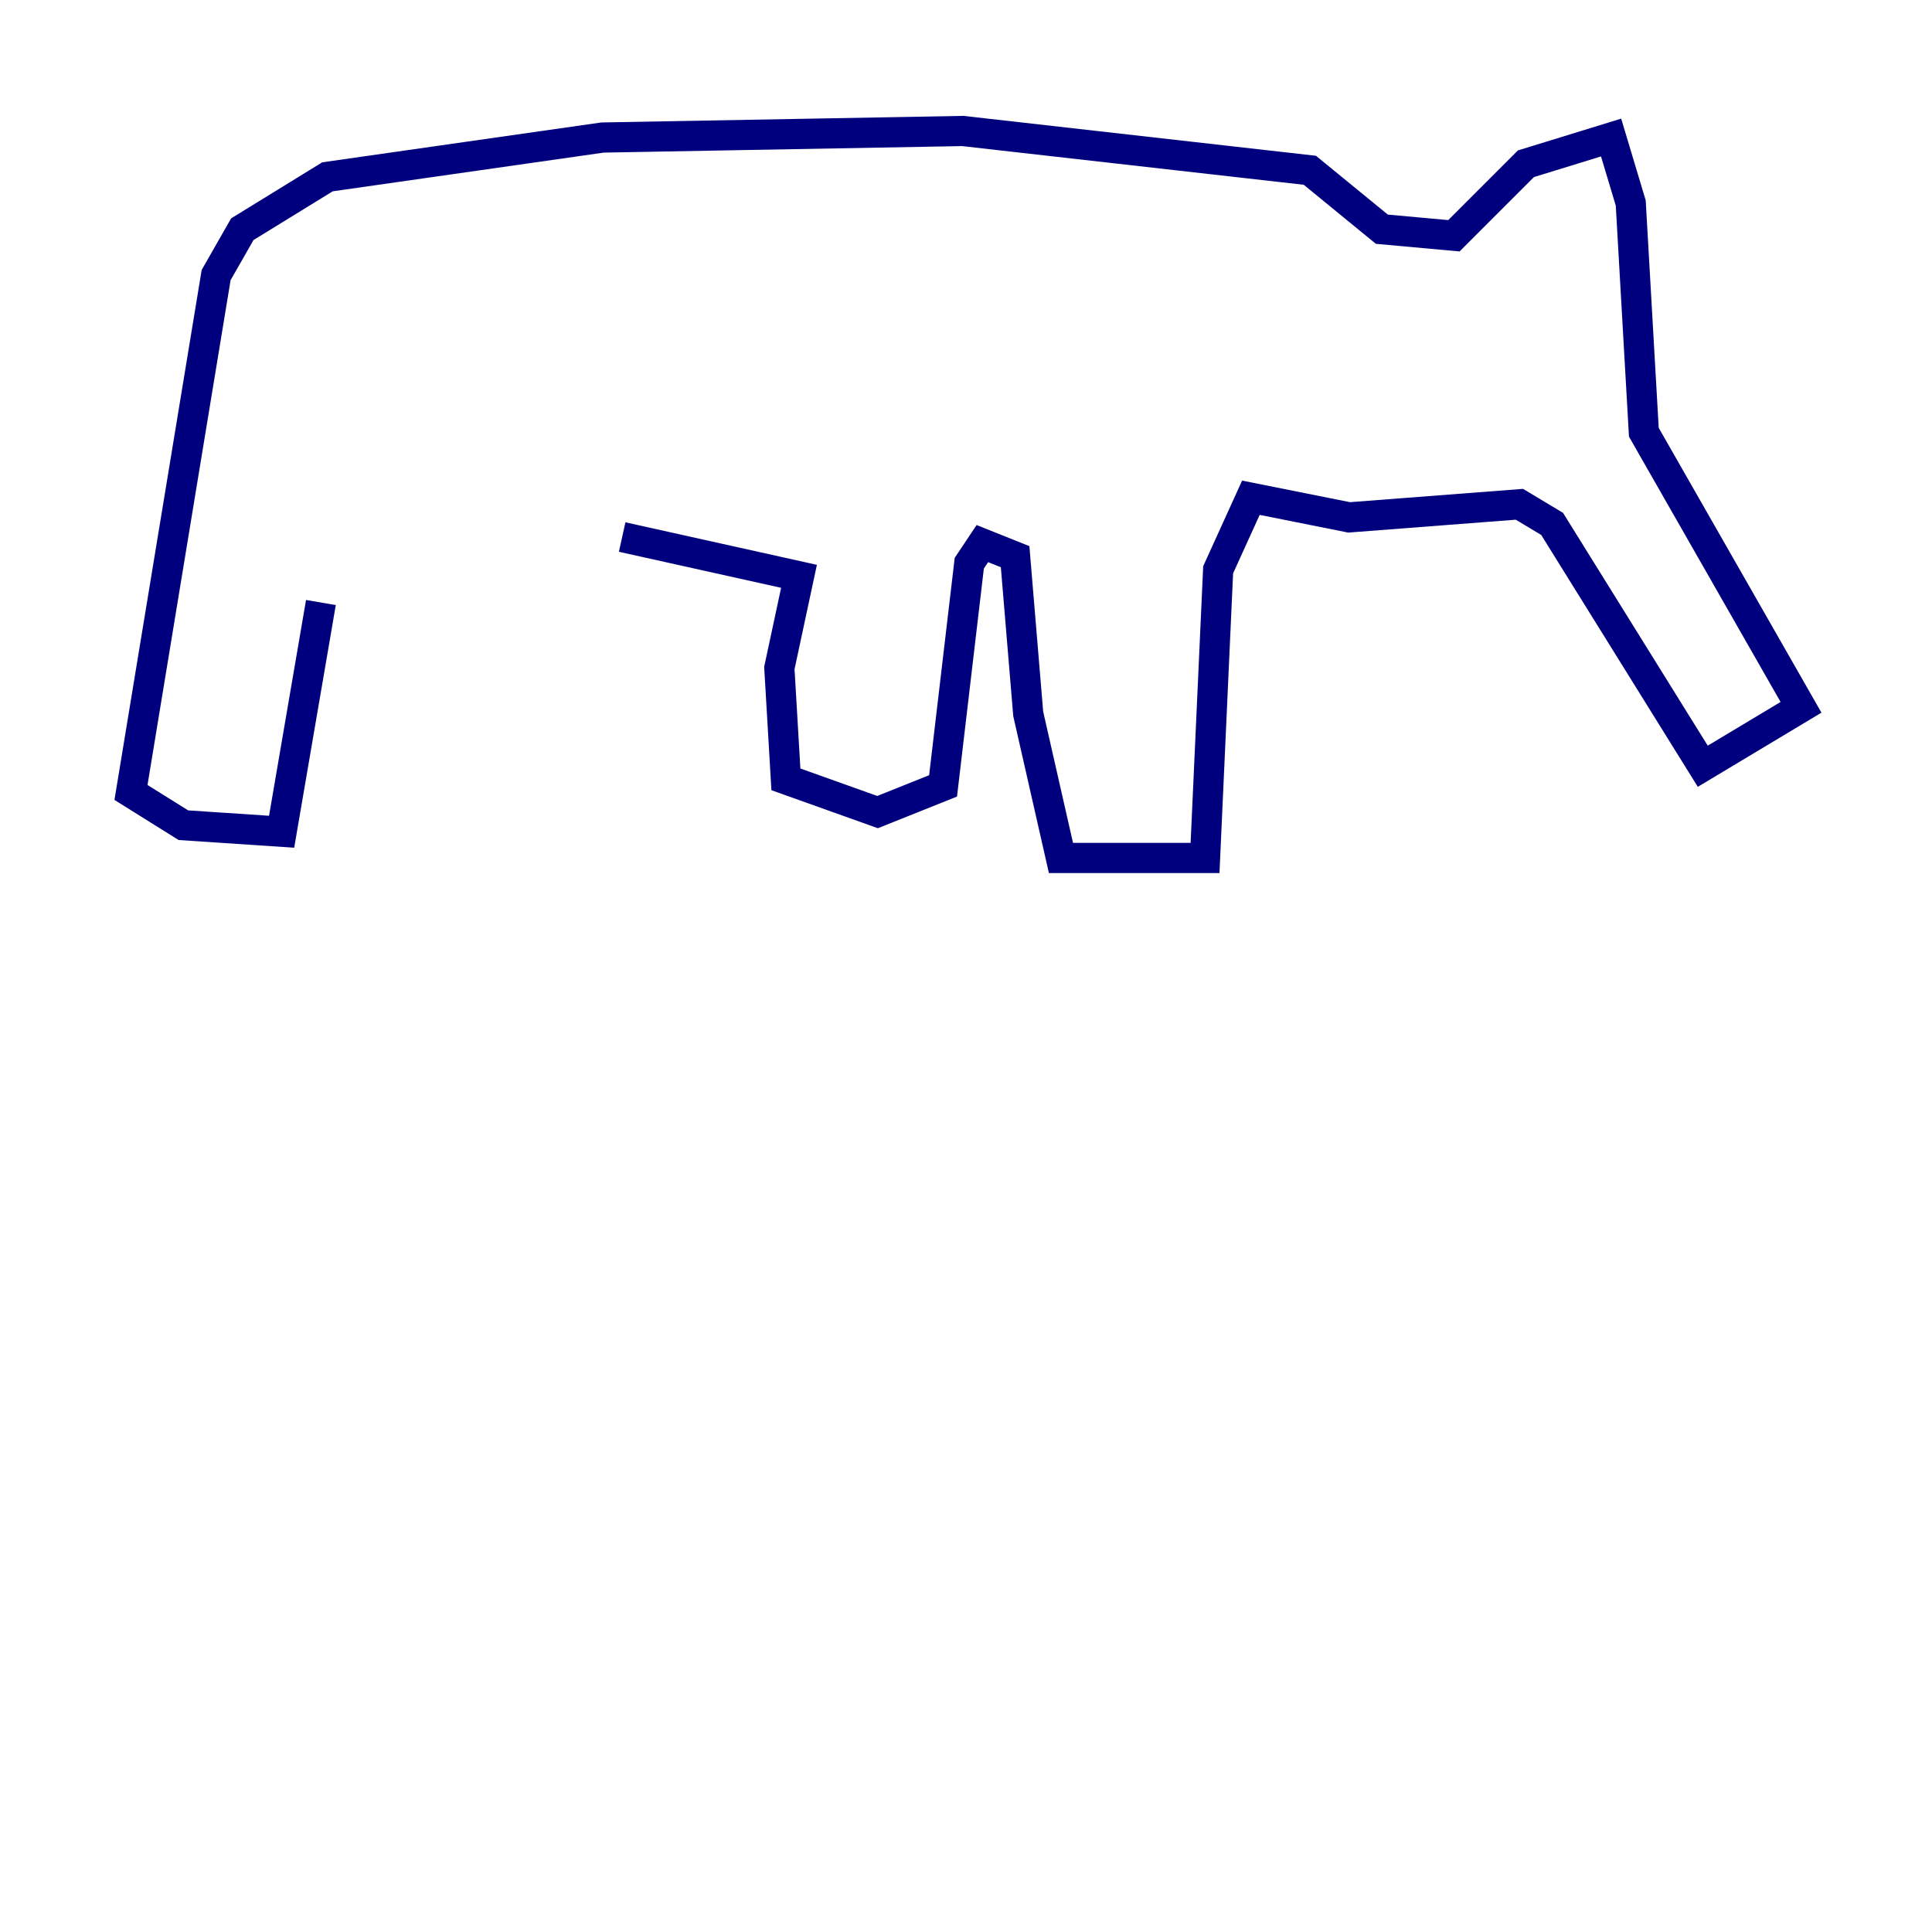 <?xml version="1.0" encoding="utf-8" ?>
<svg baseProfile="tiny" height="128" version="1.2" viewBox="0,0,128,128" width="128" xmlns="http://www.w3.org/2000/svg" xmlns:ev="http://www.w3.org/2001/xml-events" xmlns:xlink="http://www.w3.org/1999/xlink"><defs /><polyline fill="none" points="21.261,39.919 18.658,55.105 12.149,54.671 8.678,52.502 14.319,18.224 16.054,15.186 21.695,11.715 39.919,9.112 63.783,8.678 86.78,11.281 91.552,15.186 96.325,15.62 101.098,10.848 106.739,9.112 108.041,13.451 108.909,28.637 119.322,46.861 112.814,50.766 102.834,34.712 100.664,33.41 89.383,34.278 82.875,32.976 80.705,37.749 79.837,56.841 70.291,56.841 68.122,47.295 67.254,36.881 65.085,36.014 64.217,37.315 62.481,52.068 58.142,53.803 52.068,51.634 51.634,44.258 52.936,38.183 41.22,35.58" stroke="#00007f" stroke-width="2" /></svg>